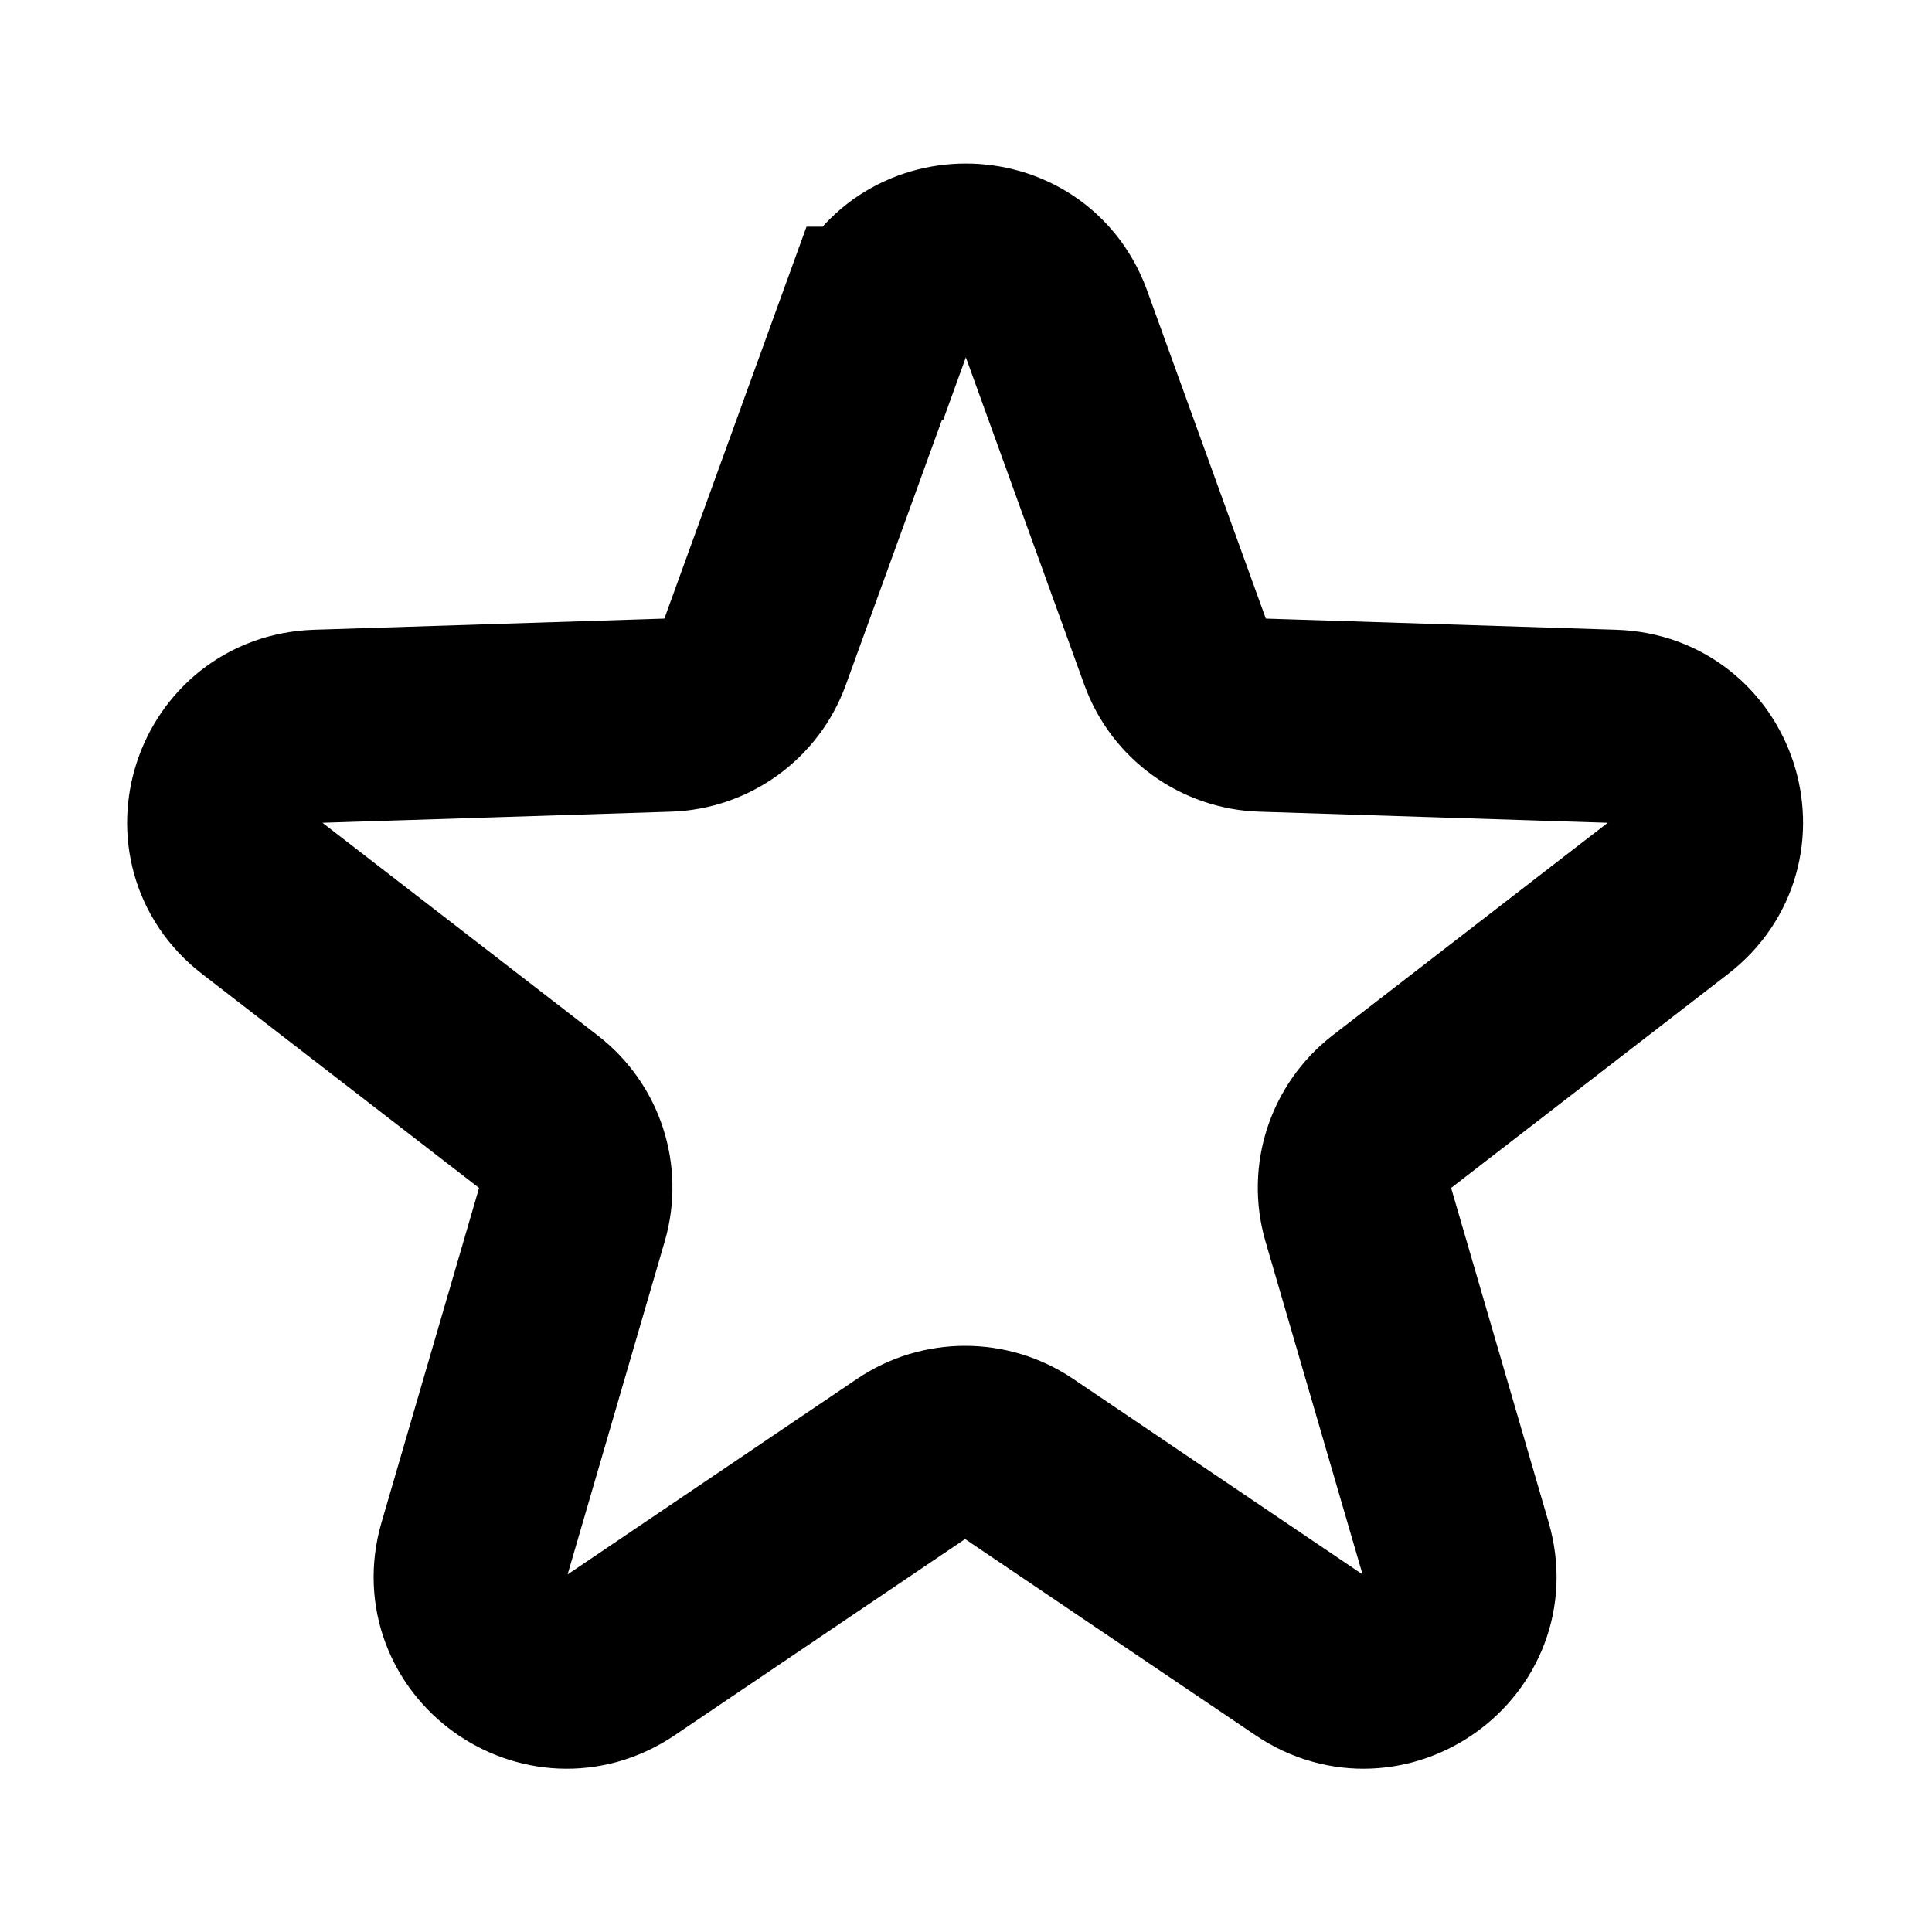 <?xml version="1.0" encoding="UTF-8"?>
<svg id="Layer_1" data-name="Layer 1" xmlns="http://www.w3.org/2000/svg" viewBox="0 0 64 64">
  <defs>
    <style>
      .cls-1 {
        stroke-width: 0px;
      }

      .cls-1, .cls-2 {
        fill: none;
      }

      .cls-2 {
        stroke: #000;
        stroke-width: 6.4px;
      }
    </style>
  </defs>
  <path class="cls-2" d="m29,10.71c1.01-2.79,4.98-2.79,5.99,0l3.94,10.89c.44,1.22,1.59,2.05,2.89,2.09l11.62.37c2.98.09,4.21,3.85,1.85,5.67l-9.19,7.1c-1.03.8-1.47,2.14-1.11,3.39l3.24,11.11c.83,2.85-2.38,5.17-4.85,3.5l-9.62-6.5c-1.08-.73-2.5-.73-3.58,0l-9.62,6.5c-2.47,1.67-5.68-.65-4.85-3.5l3.24-11.11c.36-1.25-.07-2.59-1.11-3.39l-9.19-7.1c-2.36-1.82-1.13-5.57,1.85-5.67l11.62-.37c1.3-.04,2.45-.87,2.89-2.09l3.95-10.89Z"/>
  <rect class="cls-1" y="0" width="64" height="64"/>
</svg>